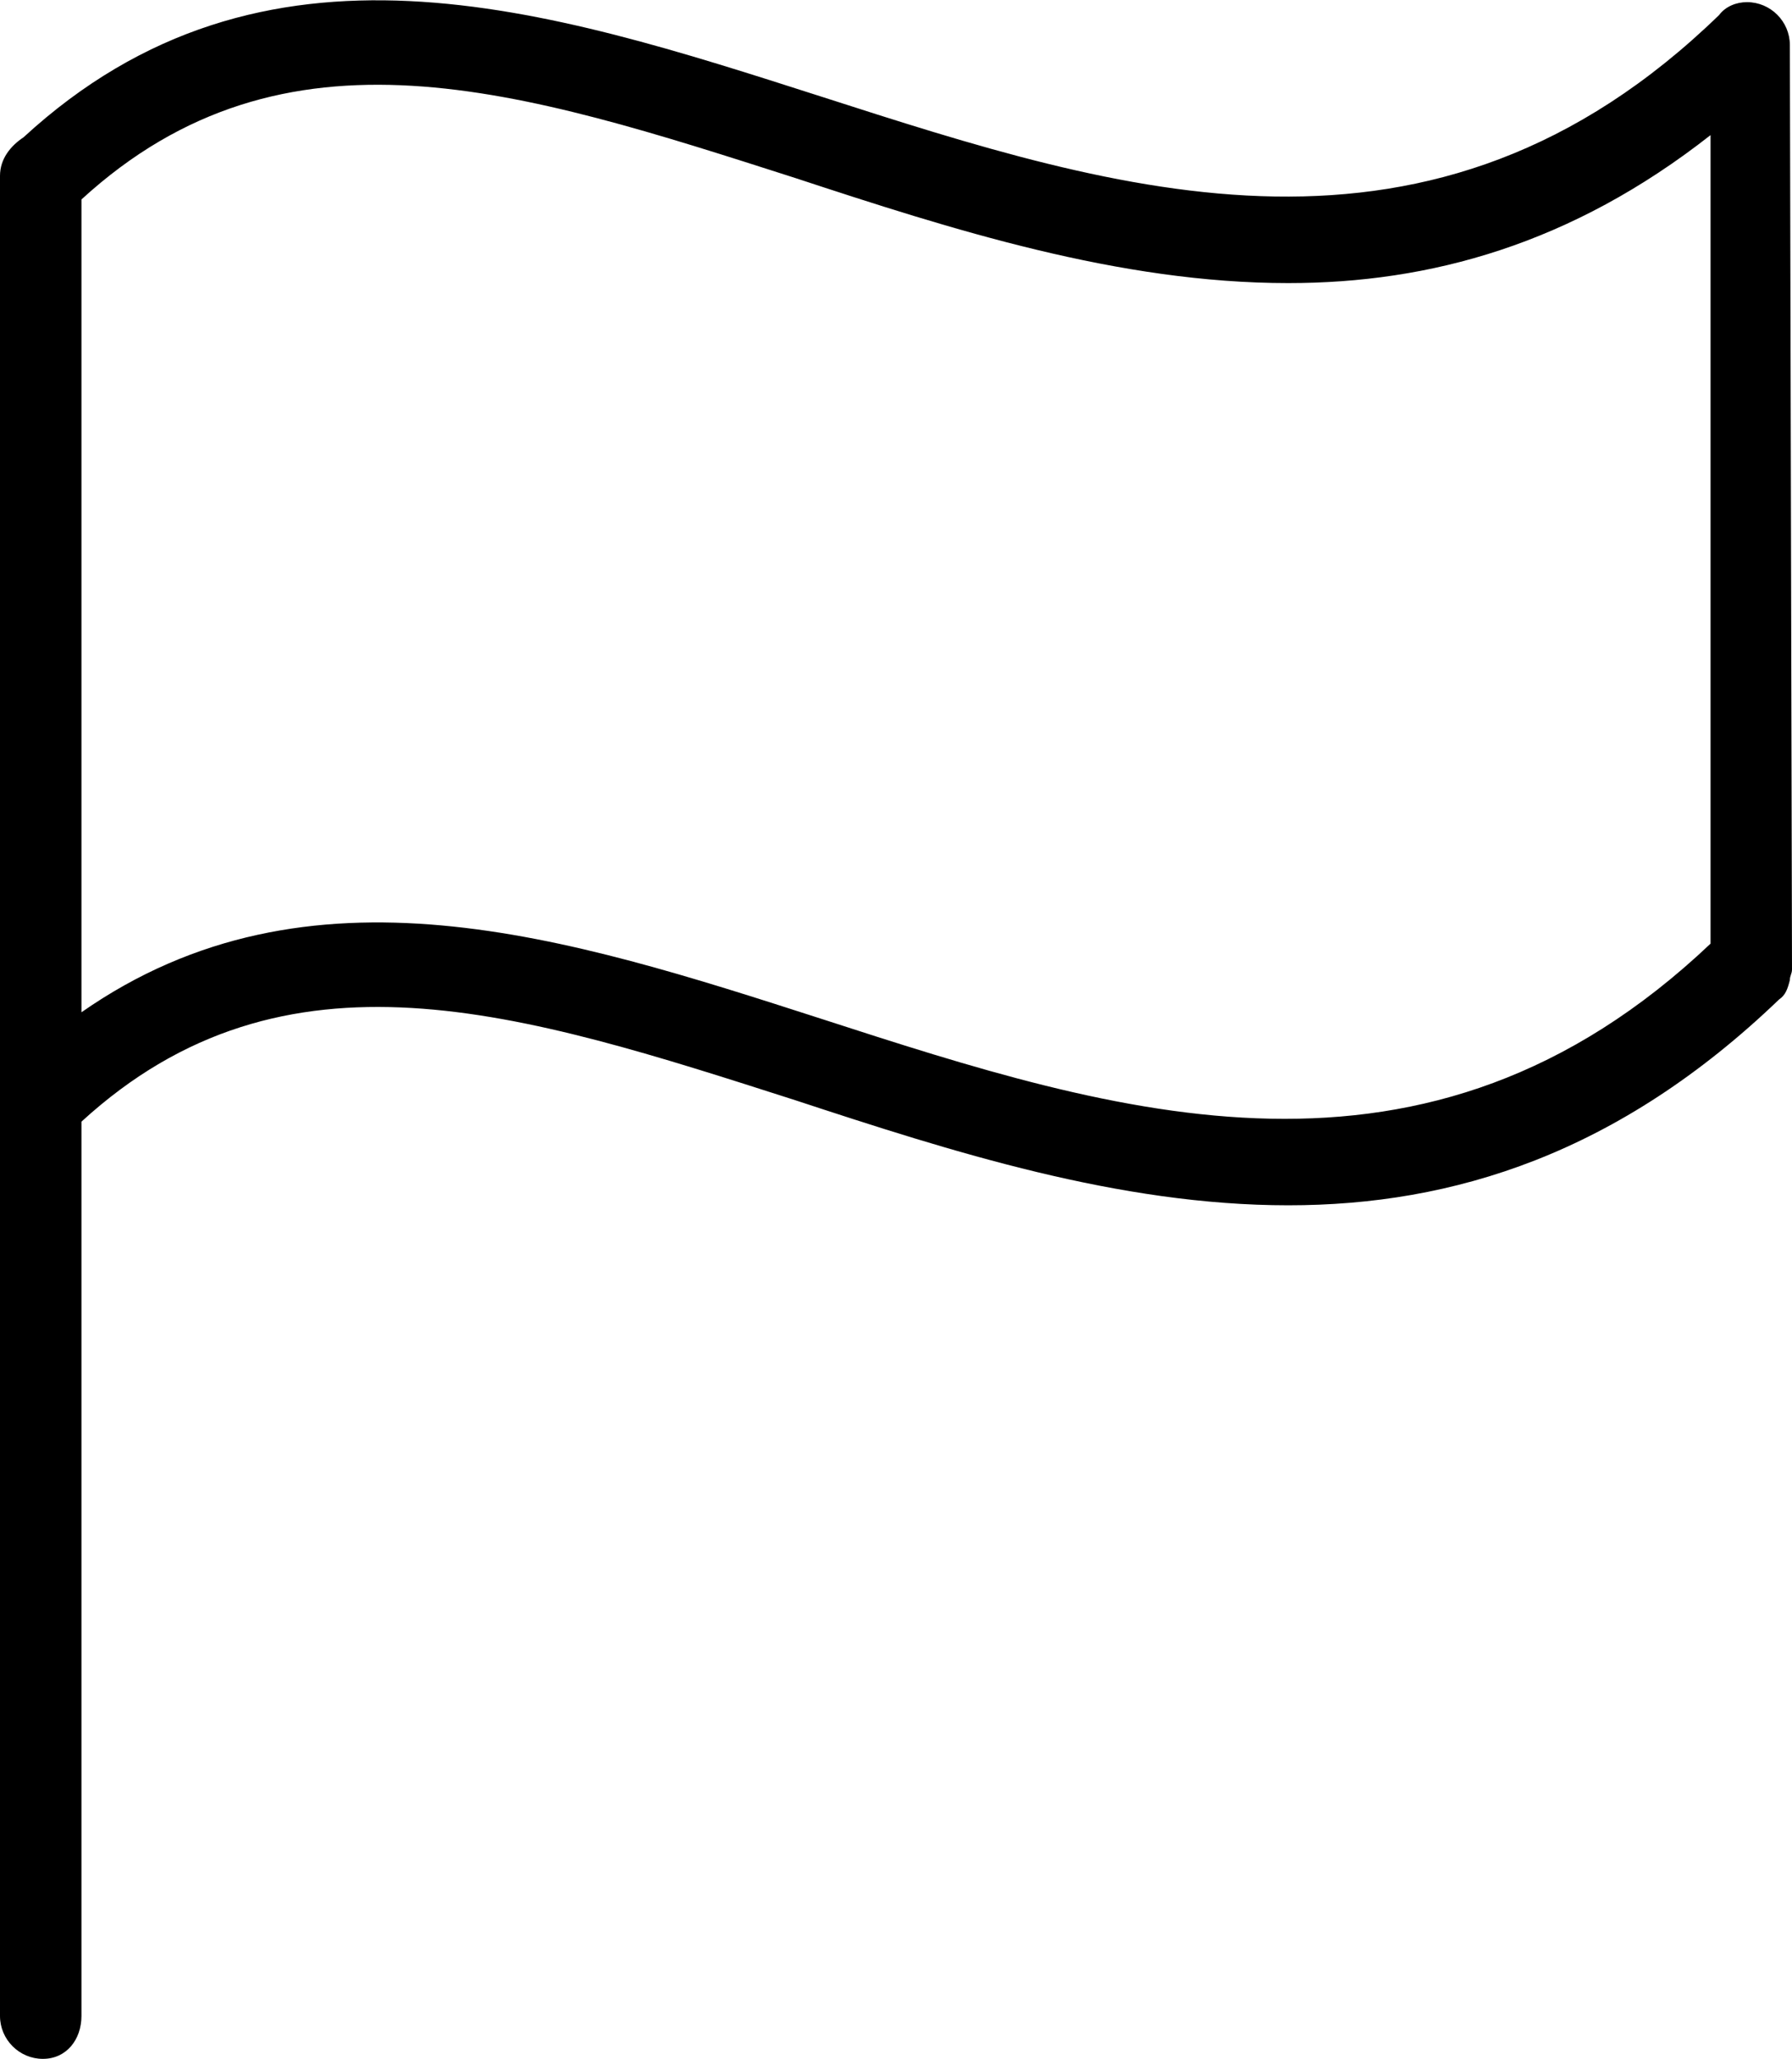 <?xml version="1.0" encoding="utf-8"?>
<!-- Generator: Adobe Illustrator 22.1.0, SVG Export Plug-In . SVG Version: 6.00 Build 0)  -->
<svg version="1.1" id="Layer_1" xmlns="http://www.w3.org/2000/svg" xmlns:xlink="http://www.w3.org/1999/xlink" x="0px" y="0px"
	 viewBox="0 0 83.6 96" style="enable-background:new 0 0 83.6 96;" xml:space="preserve">

<path class="st0" d="M83.6,45.2c0,0.2-0.1,0.3-0.1,0.5c-0.1,0.4-0.2,0.7-0.5,0.9c0,0,0,0,0,0c-7.5,7.2-15.2,9.6-22.9,9.6
	c-7.9,0-15.7-2.5-23-4.9c-12.8-4.1-23.8-7.7-33.3,1V94c0,1.1-0.7,2-1.8,2s-2-0.9-2-2V8.2c0-0.8,0.5-1.4,1.1-1.8
	c11.2-10.3,24.4-6,37.2-1.9c14,4.5,28.5,9.2,41.9-3.8c0,0,0,0,0,0c0.3-0.4,0.8-0.6,1.3-0.6c1.1,0,2,0.9,2,2L83.6,45.2
	C83.6,45.2,83.6,45.2,83.6,45.2z M37.1,8.3c-12.8-4.1-23.8-7.7-33.3,1v37.9c10.6-7.4,22.7-3.5,34.5,0.3c13.9,4.5,28.2,9.1,41.5-3.5
	V6.3c-6.5,5.1-13.1,6.9-19.7,6.9C52.2,13.2,44.4,10.7,37.1,8.3z"/>
</svg>
